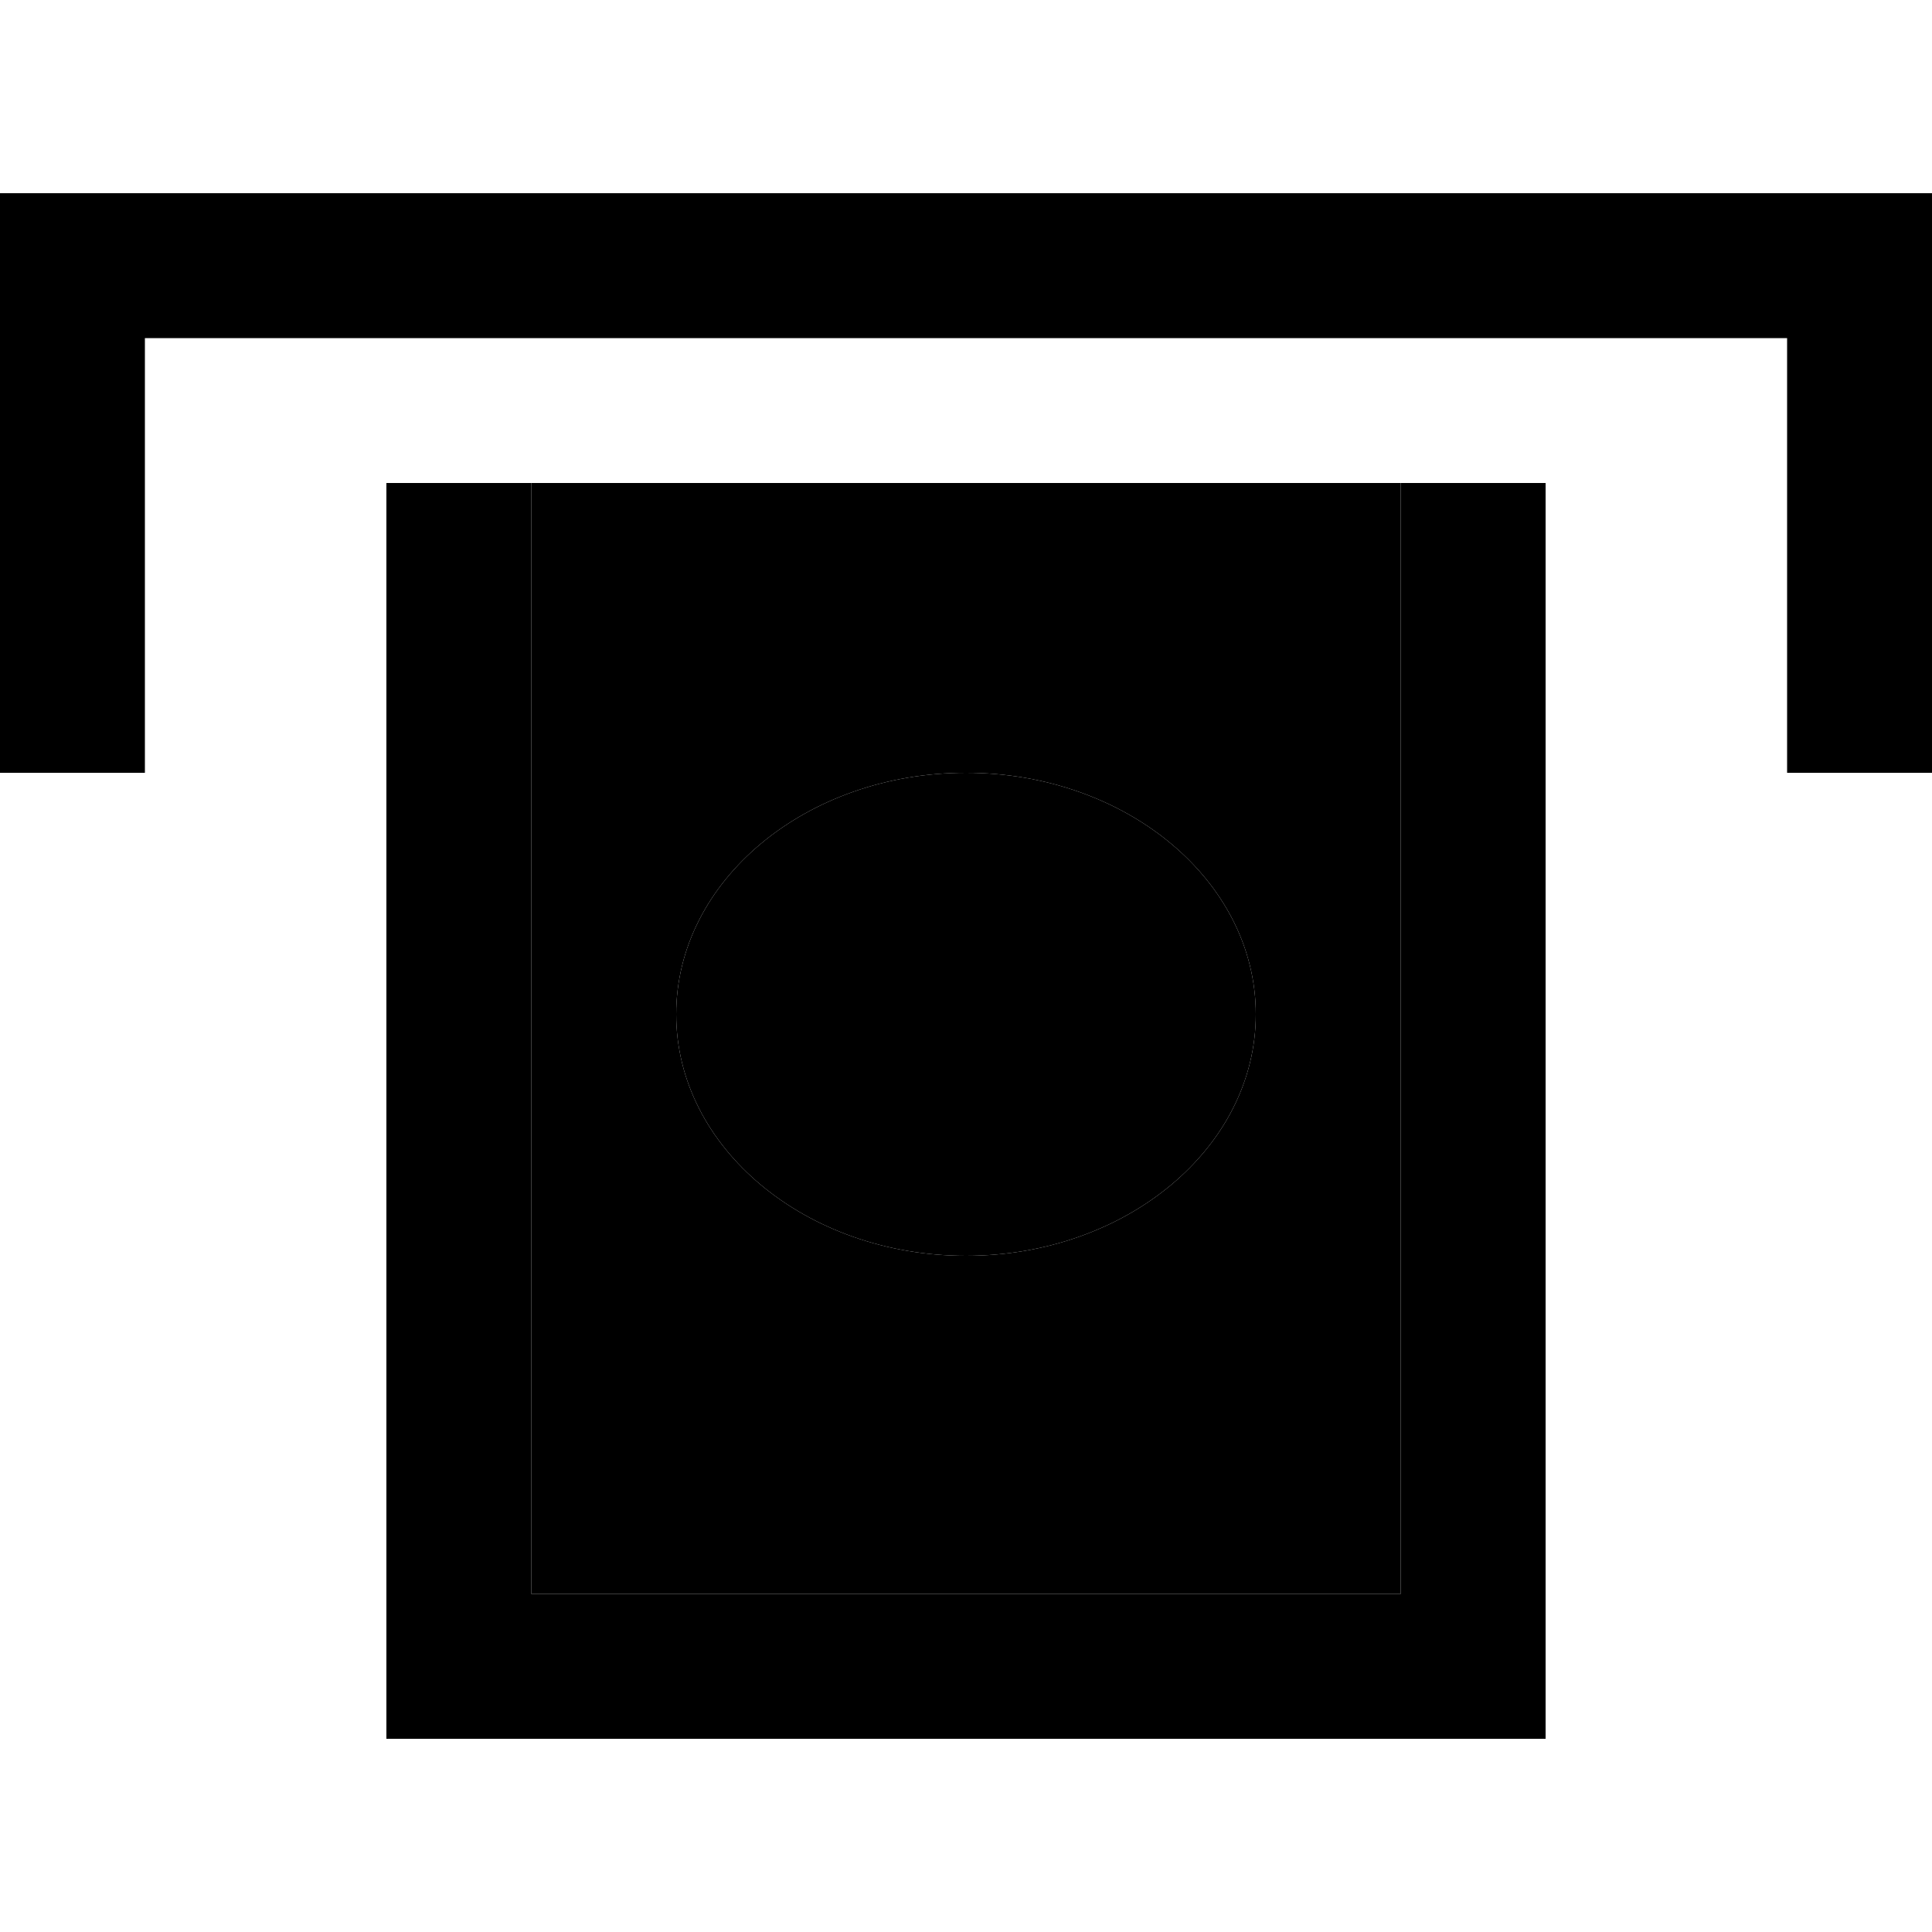<svg xmlns="http://www.w3.org/2000/svg" width="24" height="24" viewBox="0 0 640 512">
    <path class="pr-icon-duotone-secondary" d="M176 96l288 0 0 368-288 0 0-368zm48 176c0 44.2 43 80 96 80s96-35.8 96-80s-43-80-96-80s-96 35.8-96 80z"/>
    <path class="pr-icon-duotone-primary" d="M24 0L616 0l24 0 0 24 0 144 0 24-48 0 0-24 0-120L48 48l0 120 0 24L0 192l0-24L0 24 0 0 24 0zM464 464l0-368 48 0 0 392 0 24-24 0-336 0-24 0 0-24 0-392 48 0 0 368 288 0zM320 352c-53 0-96-35.8-96-80s43-80 96-80s96 35.8 96 80s-43 80-96 80z"/>
</svg>